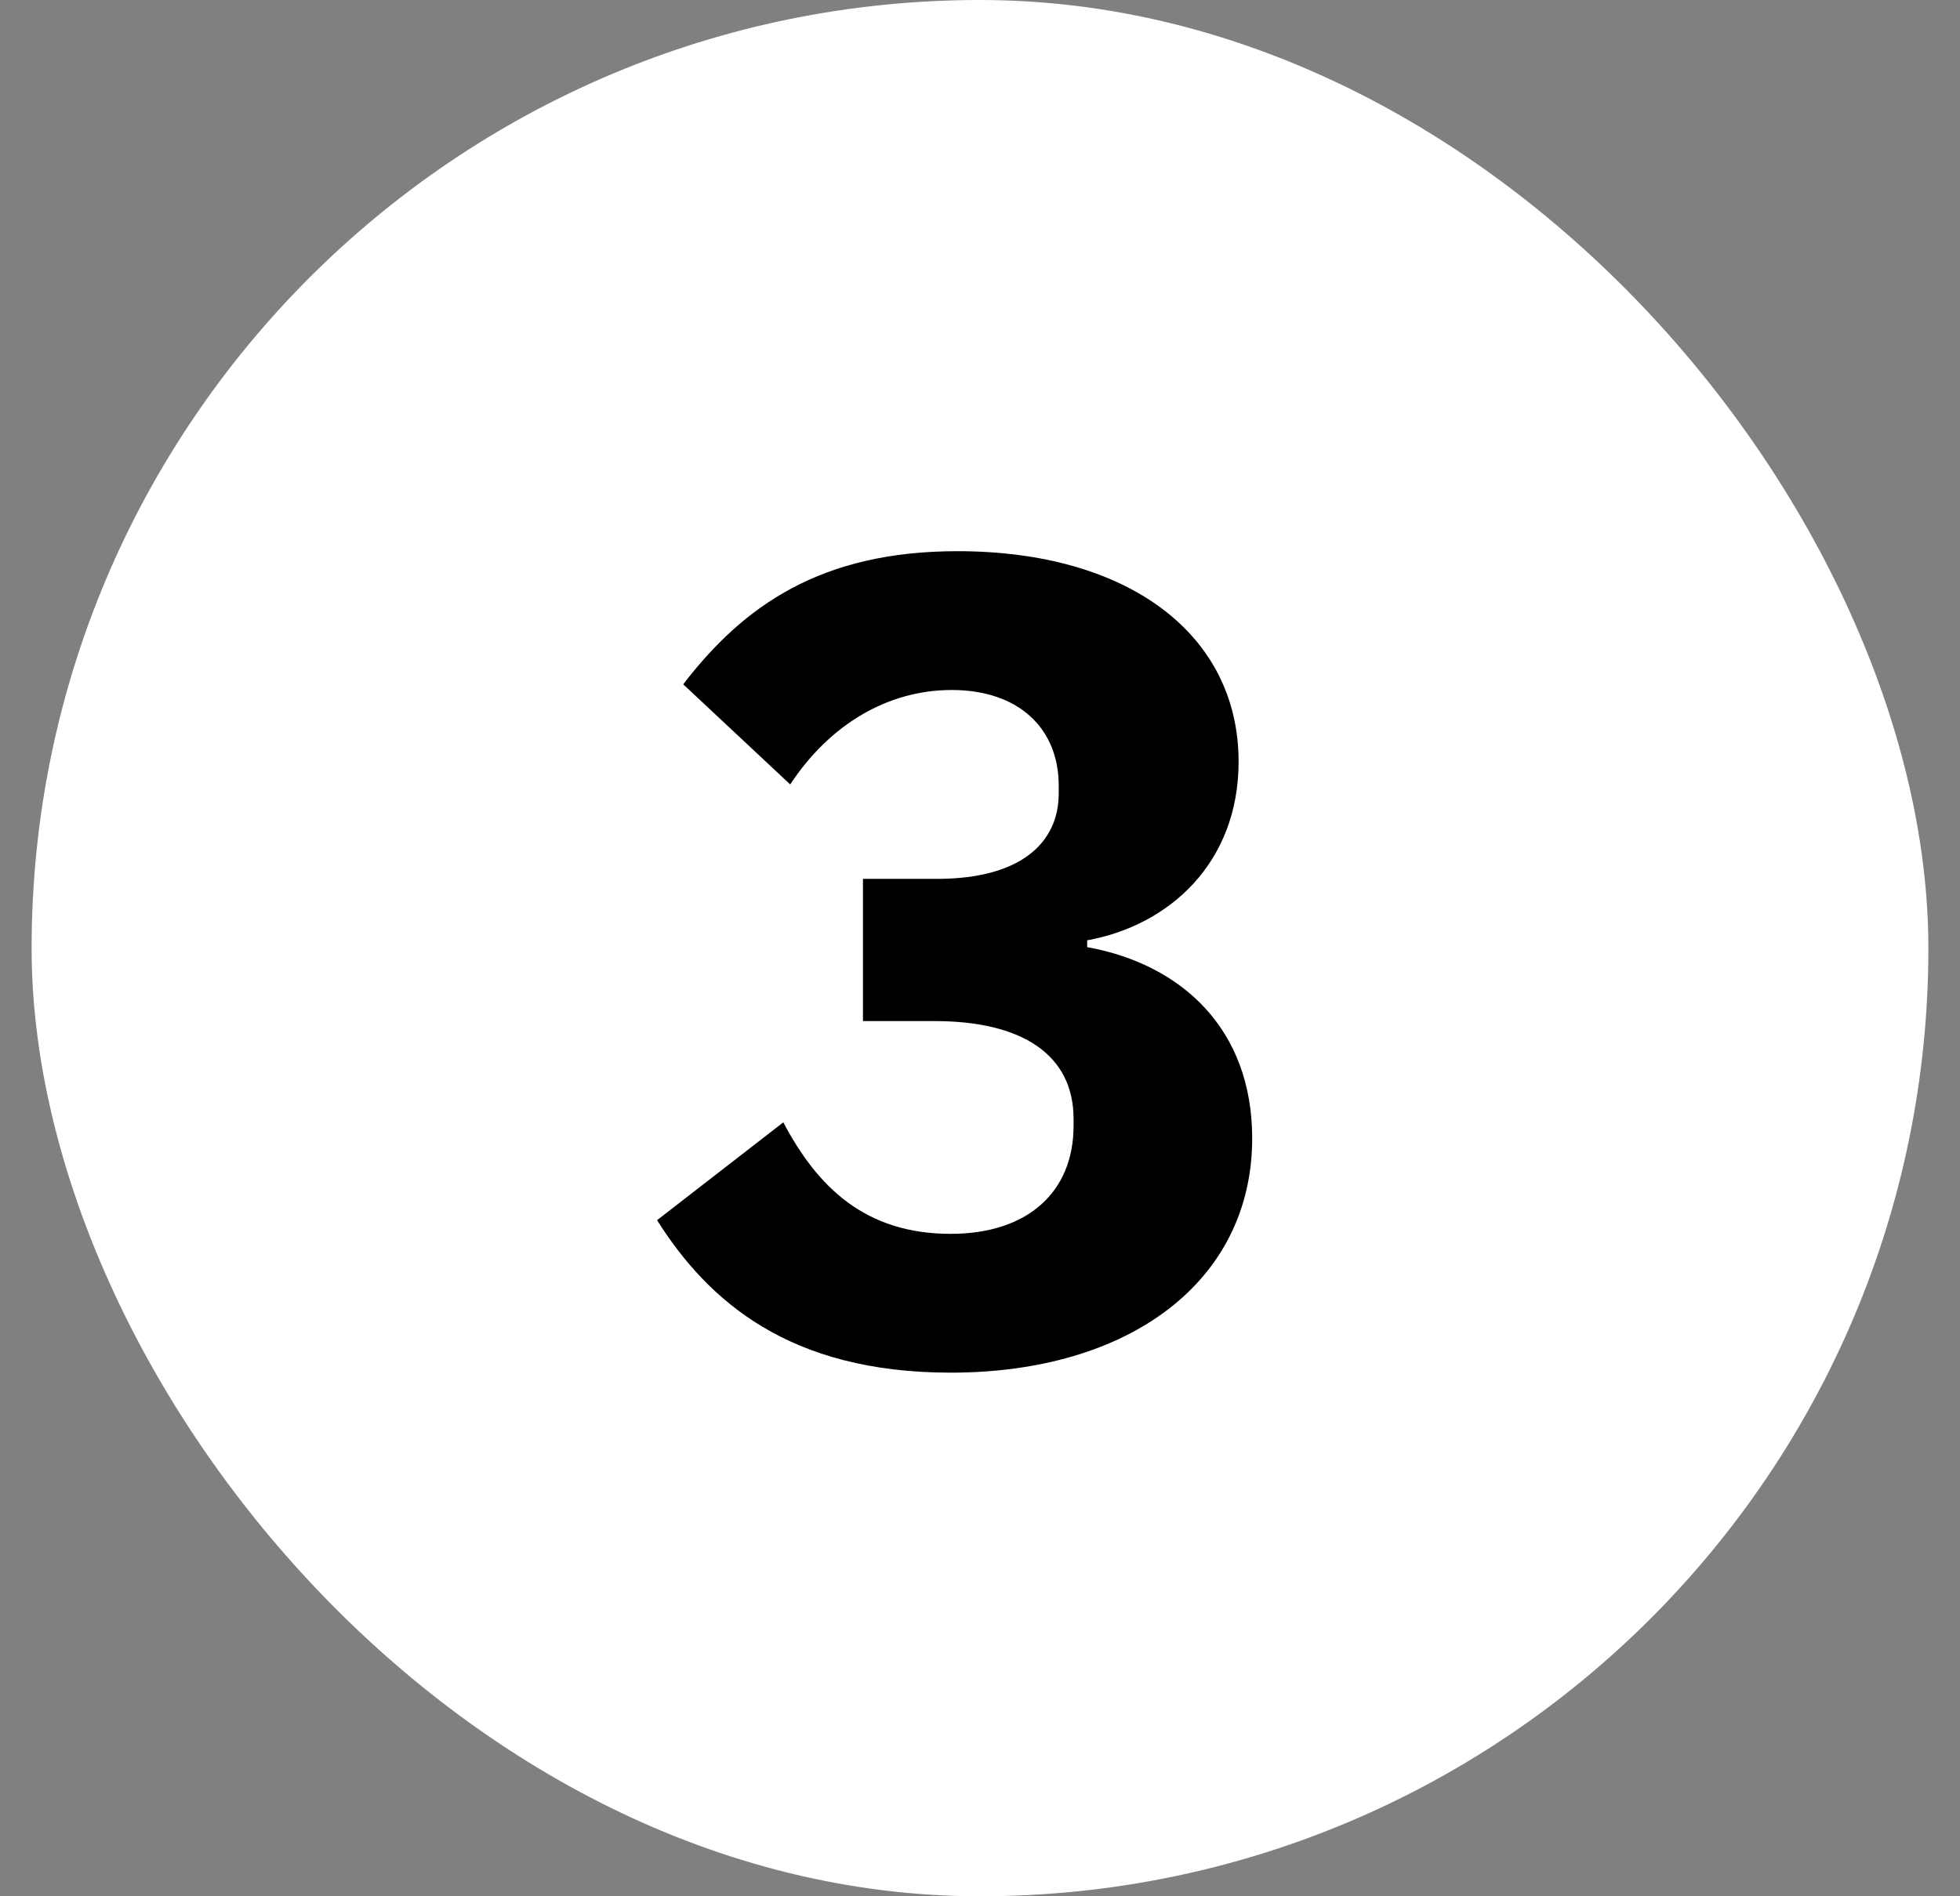 <svg width="31" height="30" viewBox="0 0 31 30" fill="none" xmlns="http://www.w3.org/2000/svg">
<rect x="0" y="0" width="31" height="30" fill="#808080" stroke="none"/>
<rect x="0.5" width="30" height="30" rx="15" fill="white"/>
<path d="M15.036 21.716C17.88 21.716 19.805 20.258 19.805 18.008C19.805 16.28 18.689 15.254 17.195 14.984V14.876C18.491 14.642 19.59 13.652 19.59 12.05C19.59 10.034 17.843 8.72 15.143 8.72C12.983 8.72 11.759 9.584 10.806 10.826L12.498 12.41C13.127 11.456 14.046 10.916 15.053 10.916C16.116 10.916 16.745 11.528 16.745 12.428V12.554C16.745 13.328 16.151 13.904 14.819 13.904H13.649V16.154H14.784C16.151 16.154 16.98 16.676 16.98 17.702V17.81C16.98 18.854 16.259 19.52 15.036 19.52C13.685 19.52 12.93 18.782 12.389 17.756L10.392 19.304C11.201 20.582 12.479 21.716 15.036 21.716Z" fill="black"/>
</svg>
